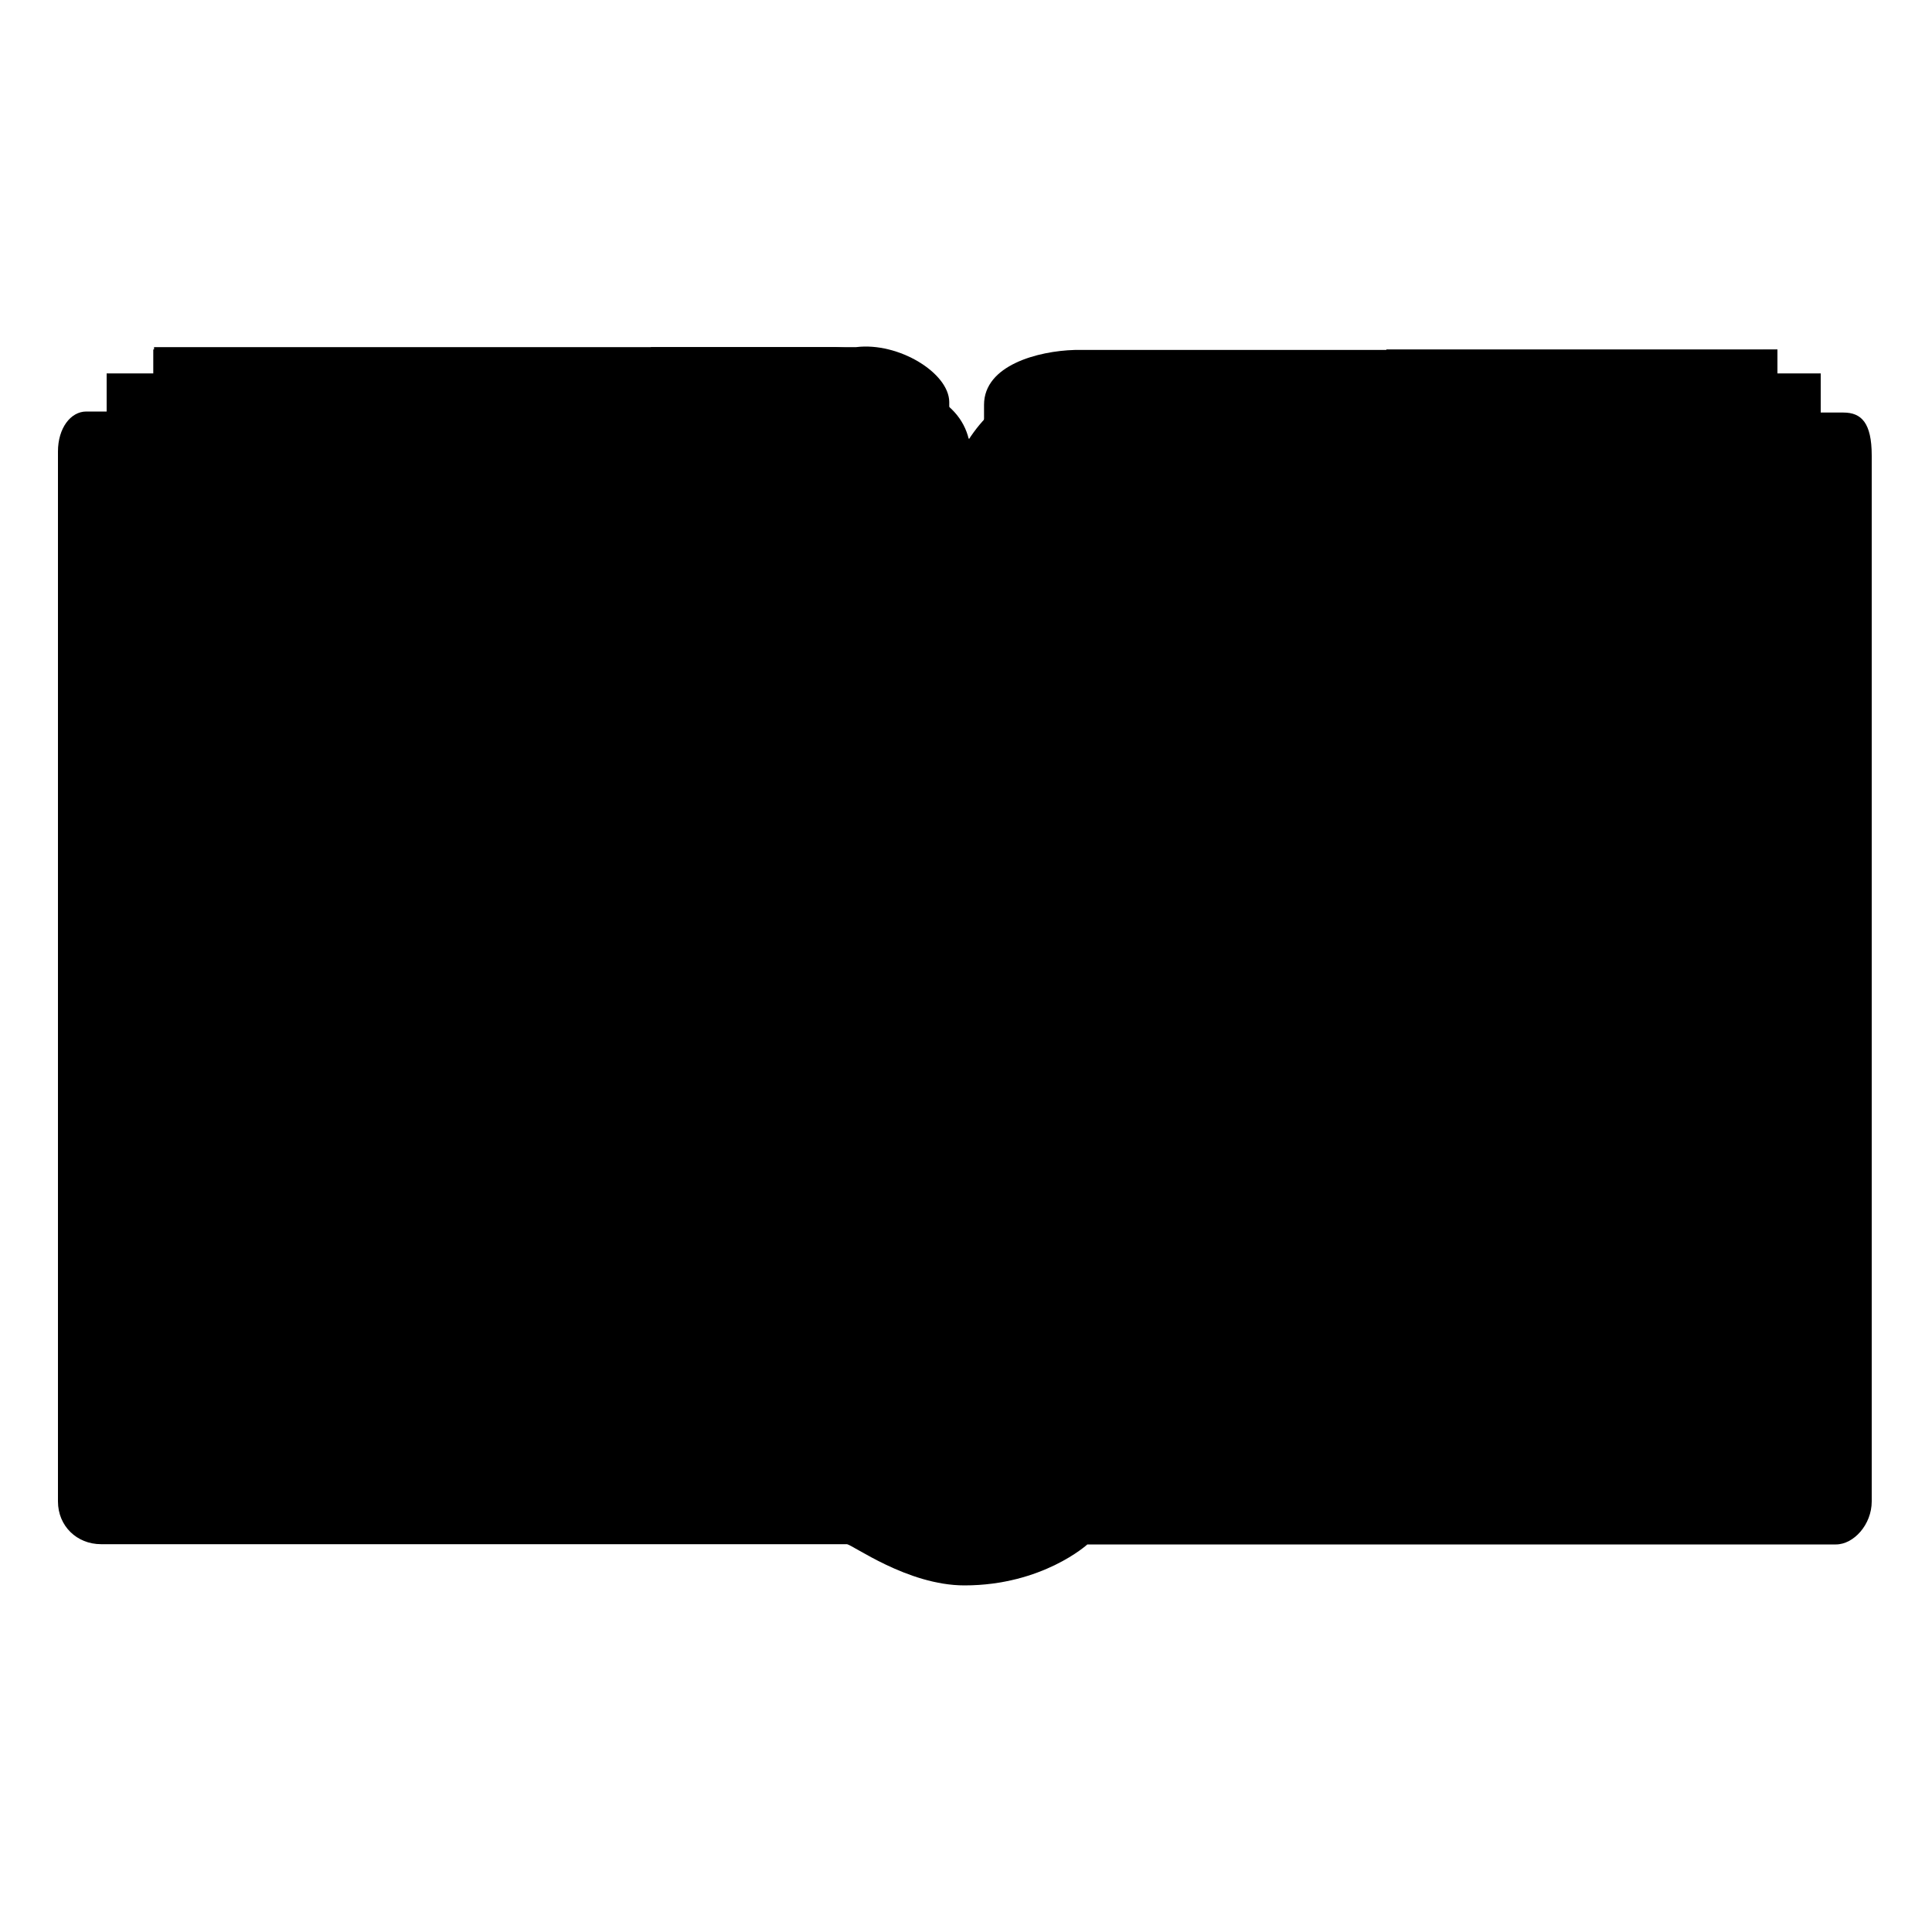 <?xml version="1.0" encoding="UTF-8" standalone="no"?>
<svg
   xmlns:dc="http://purl.org/dc/elements/1.1/"
   xmlns:cc="http://creativecommons.org/ns#"
   xmlns:rdf="http://www.w3.org/1999/02/22-rdf-syntax-ns#"
   xmlns:svg="http://www.w3.org/2000/svg"
   xmlns="http://www.w3.org/2000/svg"
   xmlns:sodipodi="http://sodipodi.sourceforge.net/DTD/sodipodi-0.dtd"
   xmlns:inkscape="http://www.inkscape.org/namespaces/inkscape"
   width="10"
   height="10"
   viewBox="0 0 7.5 7.499"
   version="1.1"
   id="svg4"
   sodipodi:docname="book.svg"
   inkscape:version="0.92.3 (2405546, 2018-03-11)">
  <sodipodi:namedview
     pagecolor="#ffffff"
     bordercolor="#666666"
     borderopacity="1"
     objecttolerance="10"
     gridtolerance="10"
     guidetolerance="10"
     inkscape:pageopacity="0"
     inkscape:pageshadow="2"
     inkscape:window-width="1920"
     inkscape:window-height="1025"
     id="namedview15"
     showgrid="false"
     inkscape:zoom="256"
     inkscape:cx="7.442"
     inkscape:cy="3.888"
     inkscape:window-x="0"
     inkscape:window-y="27"
     inkscape:window-maximized="1"
     inkscape:current-layer="svg4" />
  <defs
     id="defs8" />
  <path
     sodipodi:nodetypes="ccccccccssscscscscc"
     inkscape:connector-curvature="0"
     id="path8004"
     d="M 0.598,1.597 V 1.347 H 3.244 c 0.566,0.03 0.347,0.239 0.52,0.358 0.09,-0.01 0.02,-0.278 0.359,-0.337 L 6.9,1.358 v 0.243 h 0.256 c 0.07,0 0.11,0.04 0.11,0.167 v 4.06 c 0,0.09 -0.07,0.167 -0.139,0.167 H 4.221 c 0,0 -0.174,0.159 -0.477,0.159 -0.222,0 -0.437,-0.16 -0.457,-0.16 H 0.392 c -0.093,0 -0.167,-0.07 -0.167,-0.166 V 1.752 c 0,-0.09 0.049,-0.155 0.11,-0.155 z"
     class="fill-dark-slate" />
  <path
     inkscape:connector-curvature="0"
     id="rect8118"
     d="M 0.414,1.449 H 3.139 c 0.405,0 0.585,0.1 0.622,0.256 0.1,-0.154 0.261,-0.259 0.575,-0.256 h 2.732 v 4.4 L 4.16,5.859 c -0.3,0.2 -0.478,0.279 -0.819,0 H 0.414 Z"
     class="shade fill-slate"
     sodipodi:nodetypes="cscccccccc" />
  <path
     class="fill-dark-grey"
     sodipodi:nodetypes="ccc"
     d="m 4.8,5.624 h 2.1 l -0,-1.797"
     id="path1182"
     inkscape:connector-curvature="0" />
  <path
     inkscape:connector-curvature="0"
     id="path8006"
     d="M 4.806,5.624 H 4.172 c -0.167,0 -0.278,0.104 -0.352,0.155 v -4.208 0 c 0,-0.154 0.21,-0.209 0.352,-0.213 l -0,-0 H 6.9 v 2.471"
     sodipodi:nodetypes="csccccccc"
     class="fill-light-grey" />
  <path
     d="M 5.382,1.356 H 6.9 l -0,2.471 C 6.864,3.887 4.899,5.595 4.8,5.624 v 0 z"
     id="path1131"
     class="fill-shade"
     inkscape:connector-curvature="0"
     sodipodi:nodetypes="cccccc" />
  <path
     d="M 0.595,1.356 H 2.527 3.324 c 0.287,0 0.342,0.167 0.342,0.176 v 0.02 0 h 0.01 V 5.769 C 3.611,5.713 3.5,5.658 3.324,5.658 H 1.923 0.595 Z"
     id="path8121"
     class="fill-light-grey"
     inkscape:connector-curvature="0"
     sodipodi:nodetypes="ccssccccsccc" />
  <path
     inkscape:connector-curvature="0"
     d="m 2.527,1.347 h 0.797 c 0.164,-0.02 0.36,0.1 0.361,0.213 V 5.769 C 3.611,5.713 3.5,5.658 3.324,5.658 H 1.923 Z"
     id="path8109"
     class="fill-shade"
     sodipodi:nodetypes="ccccscc" />
  <path
     id="path969"
     d="m 3.375,2.062 c 0,0 -0.09,-0.188 -0.375,-0.188 H 0.938 M 3.375,2.437 c 0,0 -0.09,-0.188 -0.375,-0.188 H 0.938 M 3.375,2.812 c 0,0 -0.09,-0.188 -0.375,-0.188 H 0.938 M 3.375,3.187 c 0,0 -0.09,-0.188 -0.375,-0.188 H 0.938 M 3.375,3.562 c 0,0 -0.09,-0.188 -0.375,-0.188 H 0.938 M 3.375,3.937 c 0,0 -0.09,-0.188 -0.375,-0.188 H 0.938 M 3.375,5.062 c 0,0 -0.09,-0.188 -0.375,-0.188 H 0.938 M 3.375,5.437 c 0,0 -0.09,-0.188 -0.375,-0.188 H 0.938 M 3.375,4.312 c 0,0 -0.09,-0.188 -0.375,-0.188 H 0.938 M 3.375,4.687 c 0,0 -0.09,-0.188 -0.375,-0.188 H 0.938 M 4.125,2.062 c 0,0 0.09,-0.188 0.375,-0.188 H 6.562 M 4.125,2.437 c 0,0 0.09,-0.188 0.375,-0.188 H 6.562 M 4.125,2.812 c 0,0 0.09,-0.188 0.375,-0.188 H 6.562 M 4.125,3.187 c 0,0 0.09,-0.188 0.375,-0.188 H 6.562 M 4.125,3.562 c 0,0 0.09,-0.188 0.375,-0.188 H 6.562 M 4.125,3.937 c 0,0 0.09,-0.188 0.375,-0.188 H 6.562 M 4.125,5.062 c 0,0 0.09,-0.188 0.375,-0.188 h 1.125 m -1.5,0.563 c 0,0 0.09,-0.188 0.375,-0.188 H 5.437 M 4.125,4.312 c 0,0 0.09,-0.188 0.375,-0.188 H 6.562 M 4.125,4.687 c 0,0 0.09,-0.188 0.375,-0.188 H 6"
     inkscape:connector-curvature="0"
     class="stroke-shade shade"
     sodipodi:nodetypes="csccsccsccsccsccsccsccsccsccsccsccsccsccsccsccsccsccsccsccsc" />
  <path
     inkscape:connector-curvature="0"
     d="M 4.8,5.624 C 5.444,5.434 5.444,4.776 5.507,4.27 5.939,4.244 6.369,4.331 6.894,3.827 6.389,4.618 5.558,5.511 4.8,5.624 Z"
     id="path8099"
     sodipodi:nodetypes="cccc"
     class="fill-light-grey" />
</svg>
